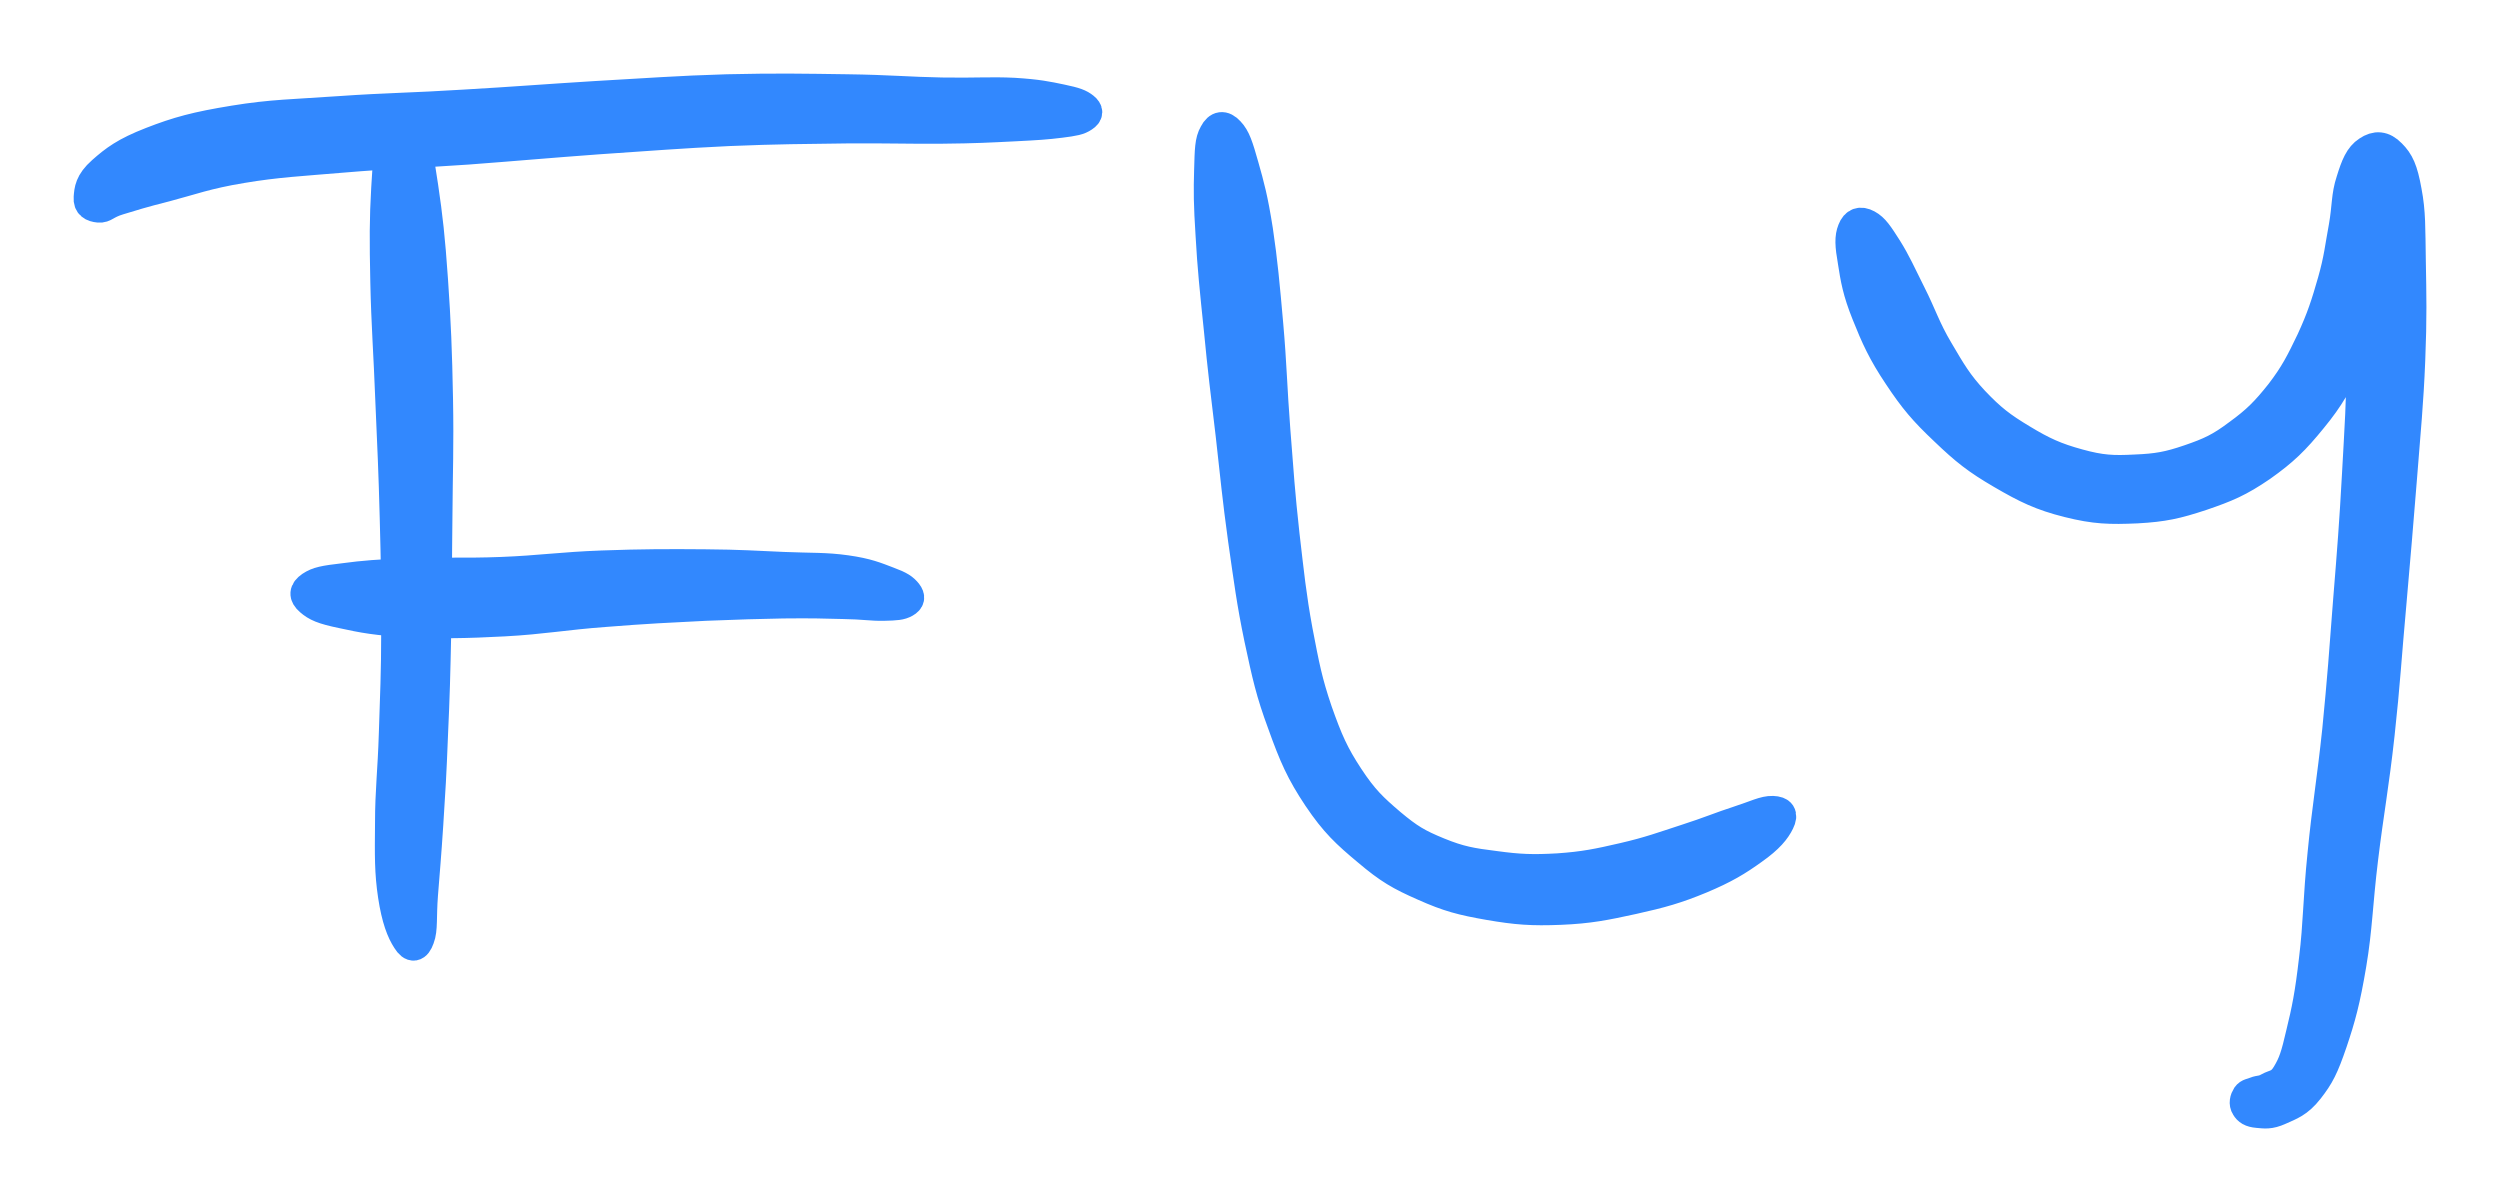 <svg xmlns="http://www.w3.org/2000/svg" id="canvas" viewBox="135.648 304.617 84.942 40.843"><path d="M 149.03,309.01 C 148.86 309.42, 148.82 309.99, 148.76 311.02 C 148.70 312.06, 148.70 312.76, 148.73 314.20 C 148.76 315.64, 148.84 316.62, 148.90 318.22 C 148.97 319.83, 149.01 320.66, 149.05 322.22 C 149.09 323.78, 149.11 324.58, 149.10 326.04 C 149.10 327.50, 149.06 328.23, 149.02 329.53 C 148.98 330.84, 148.89 331.48, 148.89 332.58 C 148.88 333.68, 148.87 334.25, 148.99 335.05 C 149.11 335.84, 149.28 336.27, 149.47 336.56 C 149.65 336.85, 149.80 336.81, 149.91 336.50 C 150.03 336.19, 149.97 335.79, 150.03 335.01 C 150.09 334.23, 150.14 333.71, 150.21 332.62 C 150.28 331.54, 150.32 330.90, 150.37 329.58 C 150.43 328.27, 150.45 327.53, 150.48 326.06 C 150.51 324.58, 150.50 323.78, 150.52 322.21 C 150.53 320.63, 150.57 319.79, 150.54 318.17 C 150.51 316.56, 150.47 315.57, 150.37 314.13 C 150.27 312.68, 150.19 311.99, 150.04 310.97 C 149.88 309.94, 149.81 309.38, 149.61 308.99 C 149.41 308.60, 149.20 308.60, 149.03 309.01" style="stroke: #3288fe; fill: #3288fe;"/><path d="M 139.00,311.68 C 139.21 311.70, 139.23 311.56, 139.69 311.42 C 140.15 311.28, 140.46 311.18, 141.29 310.97 C 142.13 310.75, 142.66 310.54, 143.87 310.34 C 145.07 310.14, 145.80 310.11, 147.33 309.98 C 148.86 309.85, 149.80 309.83, 151.53 309.71 C 153.26 309.58, 154.21 309.49, 155.99 309.36 C 157.77 309.24, 158.73 309.16, 160.41 309.08 C 162.10 309.01, 162.97 309.01, 164.42 308.99 C 165.87 308.98, 166.51 309.01, 167.65 309.00 C 168.78 308.99, 169.29 308.96, 170.10 308.92 C 170.90 308.88, 171.20 308.86, 171.68 308.80 C 172.15 308.74, 172.31 308.71, 172.47 308.60 C 172.64 308.49, 172.64 308.38, 172.49 308.26 C 172.34 308.14, 172.19 308.08, 171.71 307.98 C 171.23 307.88, 170.91 307.81, 170.10 307.76 C 169.29 307.72, 168.79 307.77, 167.65 307.75 C 166.52 307.73, 165.88 307.66, 164.42 307.64 C 162.96 307.62, 162.07 307.60, 160.36 307.64 C 158.65 307.69, 157.68 307.77, 155.89 307.87 C 154.11 307.98, 153.16 308.06, 151.43 308.16 C 149.69 308.27, 148.78 308.27, 147.21 308.38 C 145.64 308.49, 144.88 308.49, 143.60 308.70 C 142.31 308.91, 141.69 309.08, 140.79 309.43 C 139.89 309.78, 139.54 310.05, 139.11 310.43 C 138.68 310.81, 138.67 311.08, 138.65 311.33 C 138.63 311.58, 138.79 311.66, 139.00 311.68" style="stroke: #3288fe; fill: #3288fe;"/><path d="M 146.17,325.04 C 146.39 325.23, 146.60 325.33, 147.28 325.47 C 147.97 325.62, 148.47 325.72, 149.57 325.77 C 150.67 325.82, 151.44 325.81, 152.77 325.74 C 154.09 325.67, 154.83 325.52, 156.20 325.42 C 157.57 325.31, 158.41 325.27, 159.62 325.21 C 160.84 325.16, 161.33 325.15, 162.26 325.13 C 163.20 325.12, 163.62 325.13, 164.31 325.15 C 164.99 325.16, 165.26 325.22, 165.68 325.21 C 166.10 325.20, 166.25 325.19, 166.41 325.10 C 166.57 325.01, 166.59 324.90, 166.48 324.76 C 166.36 324.61, 166.24 324.52, 165.83 324.37 C 165.41 324.21, 165.11 324.08, 164.40 323.98 C 163.69 323.88, 163.24 323.91, 162.28 323.87 C 161.32 323.83, 160.83 323.79, 159.60 323.78 C 158.36 323.77, 157.49 323.77, 156.11 323.82 C 154.73 323.87, 153.99 323.99, 152.69 324.04 C 151.38 324.09, 150.65 324.04, 149.58 324.08 C 148.51 324.12, 148.01 324.16, 147.34 324.25 C 146.66 324.33, 146.44 324.37, 146.20 324.53 C 145.97 324.69, 145.95 324.85, 146.17 325.04" style="stroke: #3288fe; fill: #3288fe;"/><path d="M 176.89,309.15 C 176.74 309.41, 176.74 309.71, 176.72 310.41 C 176.70 311.10, 176.70 311.54, 176.77 312.62 C 176.83 313.70, 176.91 314.46, 177.05 315.81 C 177.18 317.17, 177.28 317.96, 177.45 319.38 C 177.61 320.81, 177.68 321.56, 177.87 322.94 C 178.07 324.33, 178.16 325.06, 178.42 326.31 C 178.69 327.57, 178.81 328.13, 179.21 329.21 C 179.60 330.30, 179.84 330.85, 180.42 331.72 C 181.00 332.58, 181.39 332.94, 182.11 333.54 C 182.83 334.15, 183.21 334.37, 184.03 334.73 C 184.86 335.10, 185.32 335.22, 186.24 335.38 C 187.17 335.54, 187.69 335.58, 188.67 335.54 C 189.64 335.50, 190.18 335.39, 191.14 335.18 C 192.09 334.97, 192.62 334.82, 193.44 334.48 C 194.25 334.14, 194.68 333.88, 195.22 333.49 C 195.76 333.11, 195.99 332.82, 196.12 332.55 C 196.25 332.29, 196.16 332.17, 195.88 332.16 C 195.59 332.15, 195.30 332.31, 194.71 332.50 C 194.12 332.69, 193.71 332.87, 192.93 333.12 C 192.16 333.37, 191.68 333.55, 190.81 333.75 C 189.95 333.95, 189.46 334.05, 188.59 334.11 C 187.72 334.16, 187.26 334.14, 186.45 334.03 C 185.64 333.93, 185.24 333.86, 184.53 333.57 C 183.82 333.28, 183.52 333.10, 182.91 332.59 C 182.30 332.07, 181.98 331.77, 181.48 331.01 C 180.98 330.25, 180.77 329.77, 180.42 328.78 C 180.08 327.78, 179.98 327.25, 179.75 326.05 C 179.53 324.85, 179.46 324.13, 179.30 322.76 C 179.15 321.40, 179.10 320.66, 178.99 319.23 C 178.88 317.81, 178.87 317.01, 178.75 315.65 C 178.63 314.29, 178.56 313.52, 178.40 312.44 C 178.23 311.36, 178.11 310.93, 177.92 310.26 C 177.73 309.59, 177.64 309.30, 177.43 309.08 C 177.22 308.85, 177.03 308.88, 176.89 309.15" style="stroke: #3288fe; fill: #3288fe;"/><path d="M 198.58,312.43 C 198.48 312.68, 198.49 312.94, 198.59 313.51 C 198.68 314.09, 198.75 314.52, 199.06 315.29 C 199.37 316.07, 199.61 316.60, 200.14 317.39 C 200.67 318.19, 201.01 318.59, 201.72 319.26 C 202.42 319.93, 202.81 320.24, 203.65 320.73 C 204.49 321.22, 205.00 321.47, 205.92 321.70 C 206.84 321.93, 207.34 321.94, 208.25 321.90 C 209.16 321.85, 209.60 321.75, 210.45 321.47 C 211.30 321.18, 211.73 321.00, 212.49 320.48 C 213.24 319.95, 213.62 319.58, 214.22 318.84 C 214.82 318.11, 215.06 317.65, 215.47 316.80 C 215.88 315.94, 216.04 315.41, 216.27 314.56 C 216.50 313.71, 216.51 313.26, 216.61 312.54 C 216.72 311.82, 216.78 311.48, 216.79 310.97 C 216.79 310.45, 216.75 310.16, 216.63 309.97 C 216.52 309.78, 216.36 309.76, 216.21 310.00 C 216.07 310.24, 215.99 310.46, 215.91 311.16 C 215.82 311.86, 215.79 312.38, 215.79 313.51 C 215.78 314.64, 215.90 315.37, 215.88 316.82 C 215.87 318.26, 215.81 319.11, 215.72 320.75 C 215.63 322.39, 215.56 323.28, 215.42 325.01 C 215.29 326.74, 215.22 327.69, 215.05 329.42 C 214.87 331.14, 214.70 332.07, 214.55 333.63 C 214.39 335.19, 214.41 335.98, 214.26 337.20 C 214.12 338.42, 214.01 338.94, 213.82 339.72 C 213.64 340.50, 213.56 340.74, 213.34 341.11 C 213.12 341.48, 212.93 341.44, 212.72 341.56 C 212.51 341.68, 212.43 341.64, 212.28 341.70 C 212.14 341.76, 212.05 341.75, 211.98 341.85 C 211.91 341.96, 211.87 342.11, 211.95 342.23 C 212.02 342.35, 212.12 342.42, 212.35 342.44 C 212.59 342.46, 212.76 342.50, 213.11 342.34 C 213.46 342.18, 213.74 342.10, 214.10 341.64 C 214.46 341.18, 214.61 340.89, 214.90 340.04 C 215.19 339.18, 215.34 338.63, 215.55 337.39 C 215.76 336.14, 215.76 335.35, 215.95 333.79 C 216.14 332.22, 216.32 331.30, 216.51 329.57 C 216.70 327.84, 216.75 326.88, 216.91 325.13 C 217.06 323.39, 217.14 322.51, 217.27 320.86 C 217.40 319.20, 217.49 318.33, 217.55 316.86 C 217.61 315.39, 217.59 314.65, 217.57 313.50 C 217.55 312.35, 217.57 311.84, 217.43 311.11 C 217.30 310.38, 217.17 310.11, 216.90 309.84 C 216.63 309.56, 216.37 309.55, 216.09 309.74 C 215.81 309.92, 215.68 310.24, 215.52 310.76 C 215.35 311.27, 215.39 311.64, 215.27 312.32 C 215.14 313.01, 215.11 313.41, 214.89 314.18 C 214.67 314.95, 214.52 315.42, 214.17 316.18 C 213.81 316.93, 213.61 317.33, 213.12 317.97 C 212.62 318.60, 212.31 318.91, 211.69 319.36 C 211.08 319.82, 210.73 319.98, 210.03 320.22 C 209.33 320.46, 208.94 320.53, 208.19 320.56 C 207.44 320.60, 207.03 320.58, 206.27 320.37 C 205.50 320.16, 205.06 319.96, 204.35 319.53 C 203.65 319.11, 203.30 318.84, 202.73 318.24 C 202.17 317.64, 201.95 317.25, 201.52 316.52 C 201.09 315.80, 200.94 315.30, 200.59 314.61 C 200.24 313.91, 200.08 313.54, 199.78 313.06 C 199.48 312.59, 199.34 312.37, 199.10 312.24 C 198.86 312.11, 198.68 312.17, 198.58 312.43" style="stroke: #3288fe; fill: #3288fe;"/></svg>